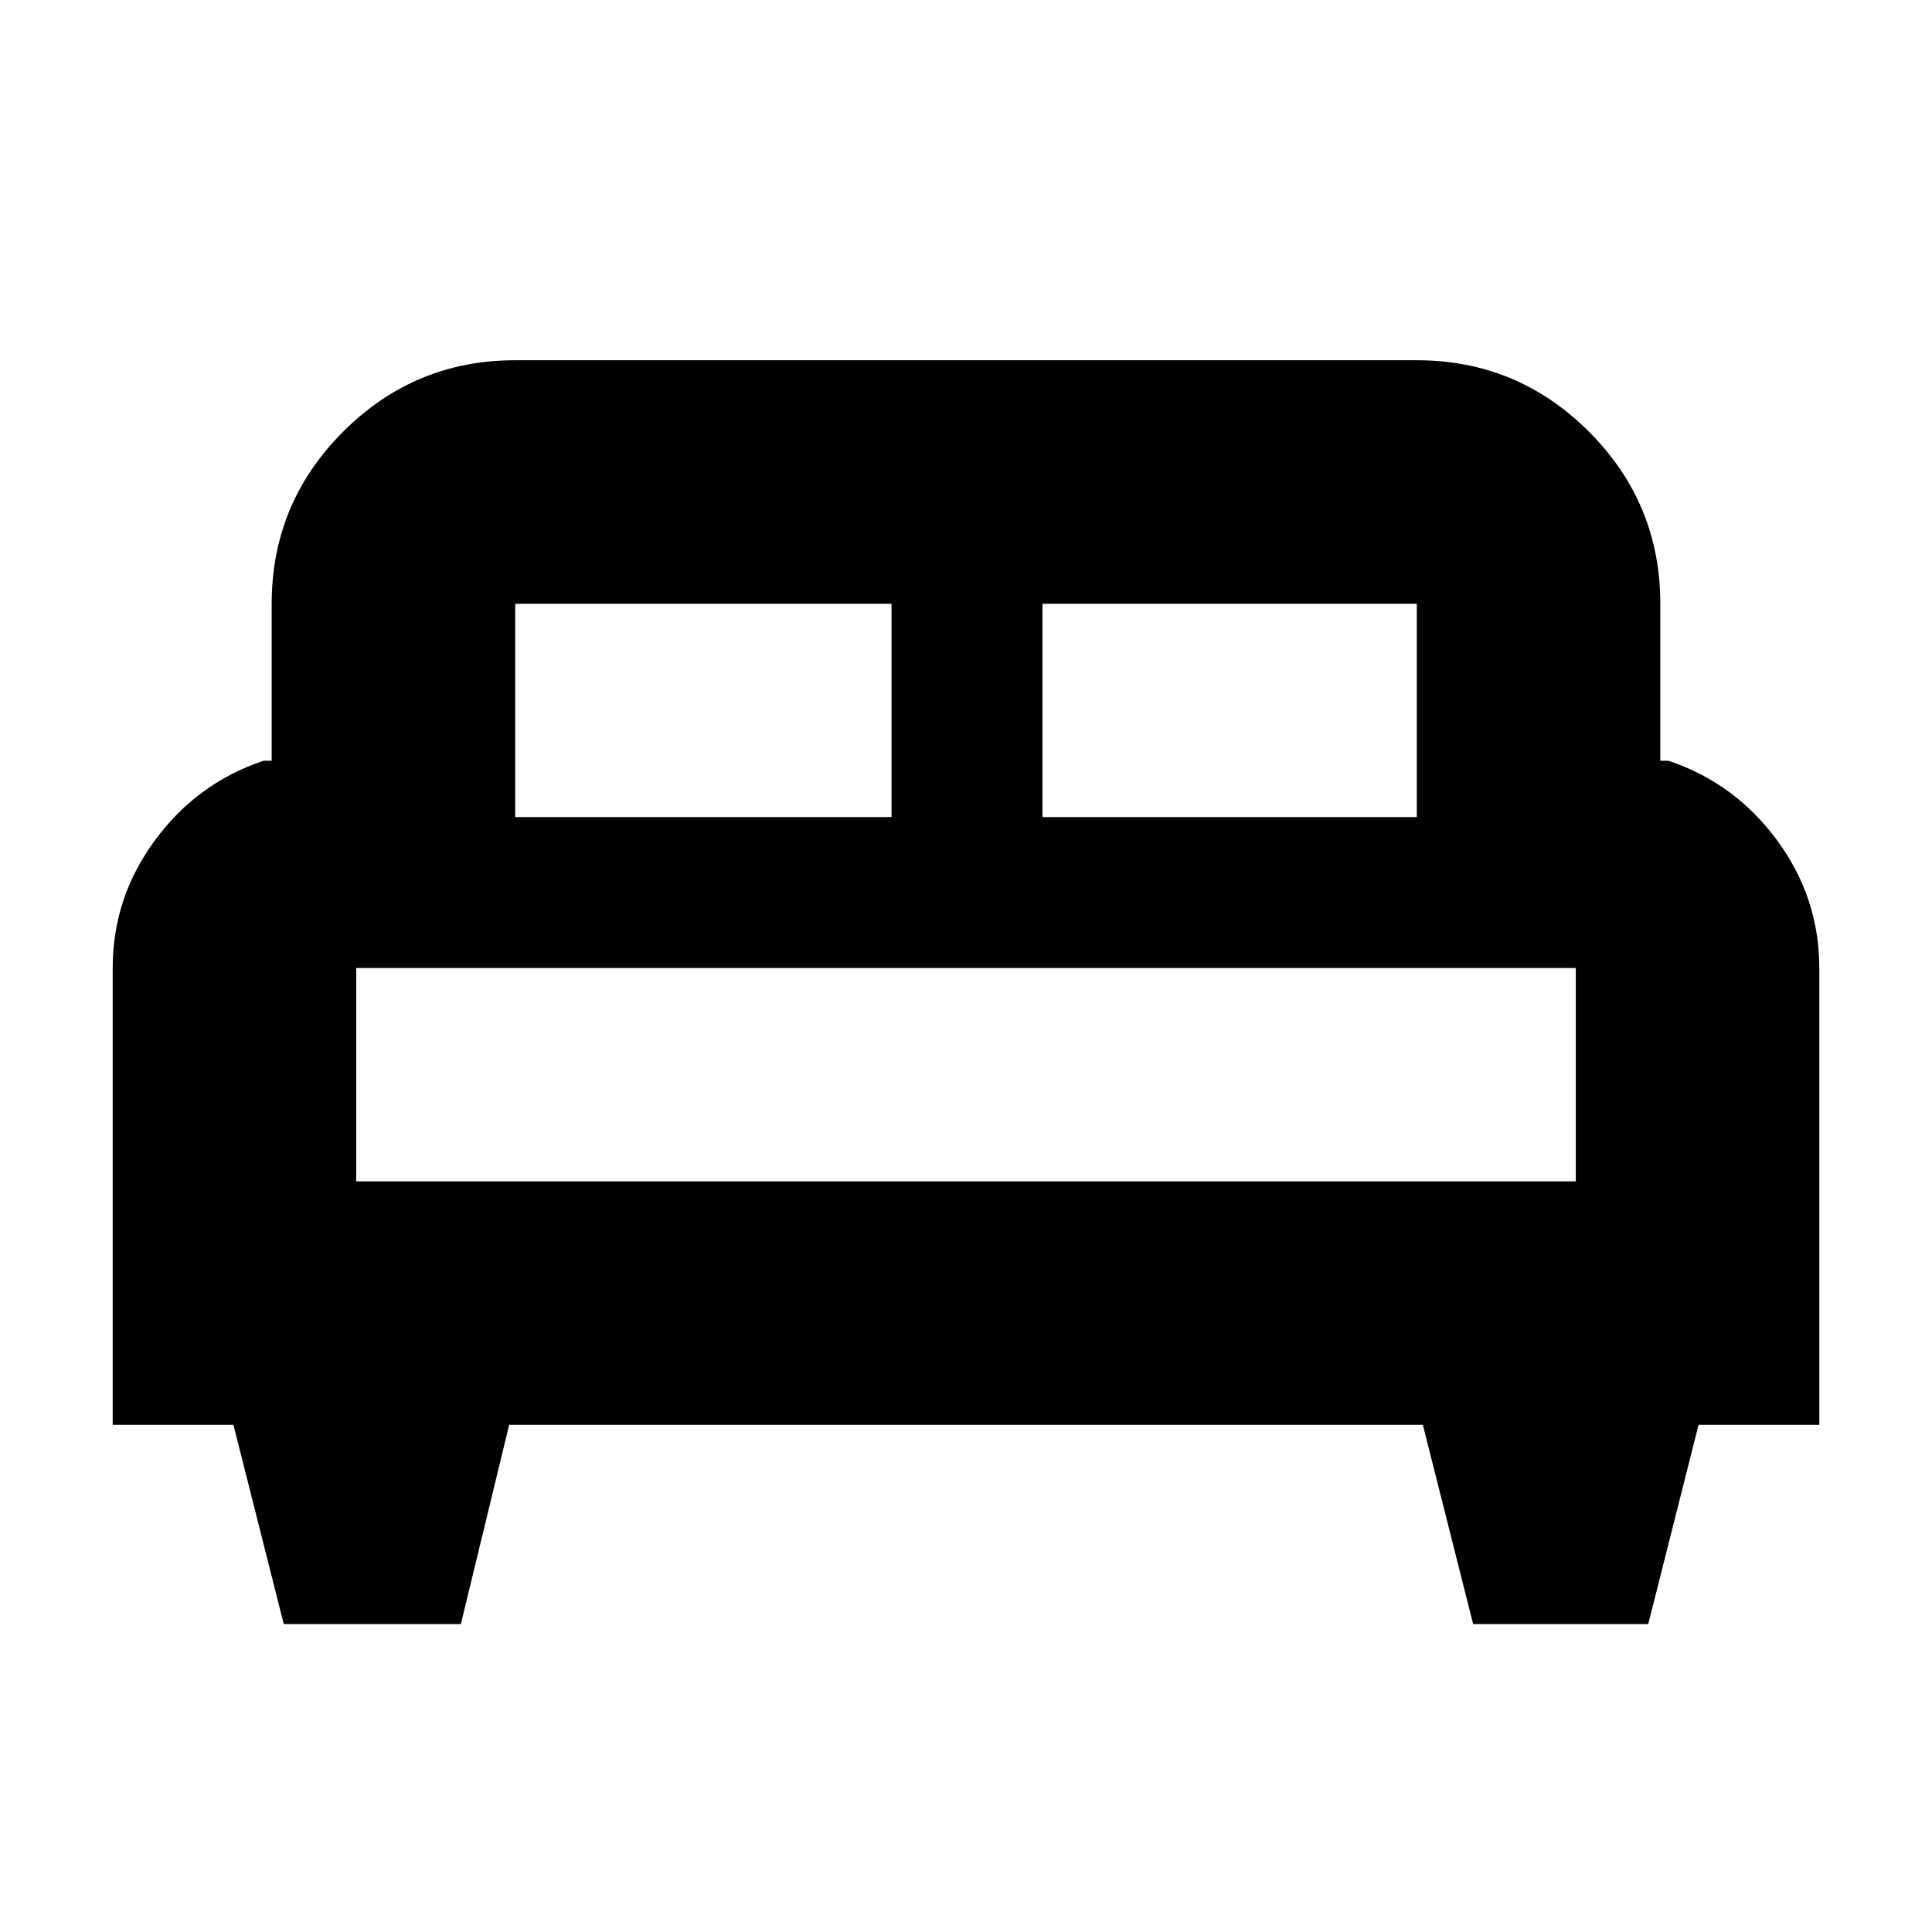 <svg xmlns="http://www.w3.org/2000/svg" height="24" width="24"><path d="M5.725 20.175H3.525L2.9 17.7H1.4V12.025Q1.4 11.15 1.925 10.438Q2.45 9.725 3.275 9.45H3.375V7.5Q3.375 6.25 4.263 5.362Q5.15 4.475 6.4 4.475H17.6Q18.85 4.475 19.738 5.362Q20.625 6.25 20.625 7.5V9.45H20.725Q21.55 9.725 22.075 10.438Q22.6 11.15 22.6 12.025V17.7H21.1L20.475 20.175H18.3L17.675 17.7H6.325ZM12.95 10.15H17.6V7.5Q17.6 7.5 17.6 7.5Q17.6 7.5 17.6 7.5H12.95ZM6.4 10.15H11.075V7.5H6.4Q6.4 7.5 6.4 7.5Q6.4 7.5 6.4 7.5ZM4.425 14.675H19.575V12.025Q19.575 12.025 19.575 12.025Q19.575 12.025 19.575 12.025H4.425Q4.425 12.025 4.425 12.025Q4.425 12.025 4.425 12.025ZM19.575 14.675H4.425Q4.425 14.675 4.425 14.675Q4.425 14.675 4.425 14.675H19.575Q19.575 14.675 19.575 14.675Q19.575 14.675 19.575 14.675Z"/></svg>